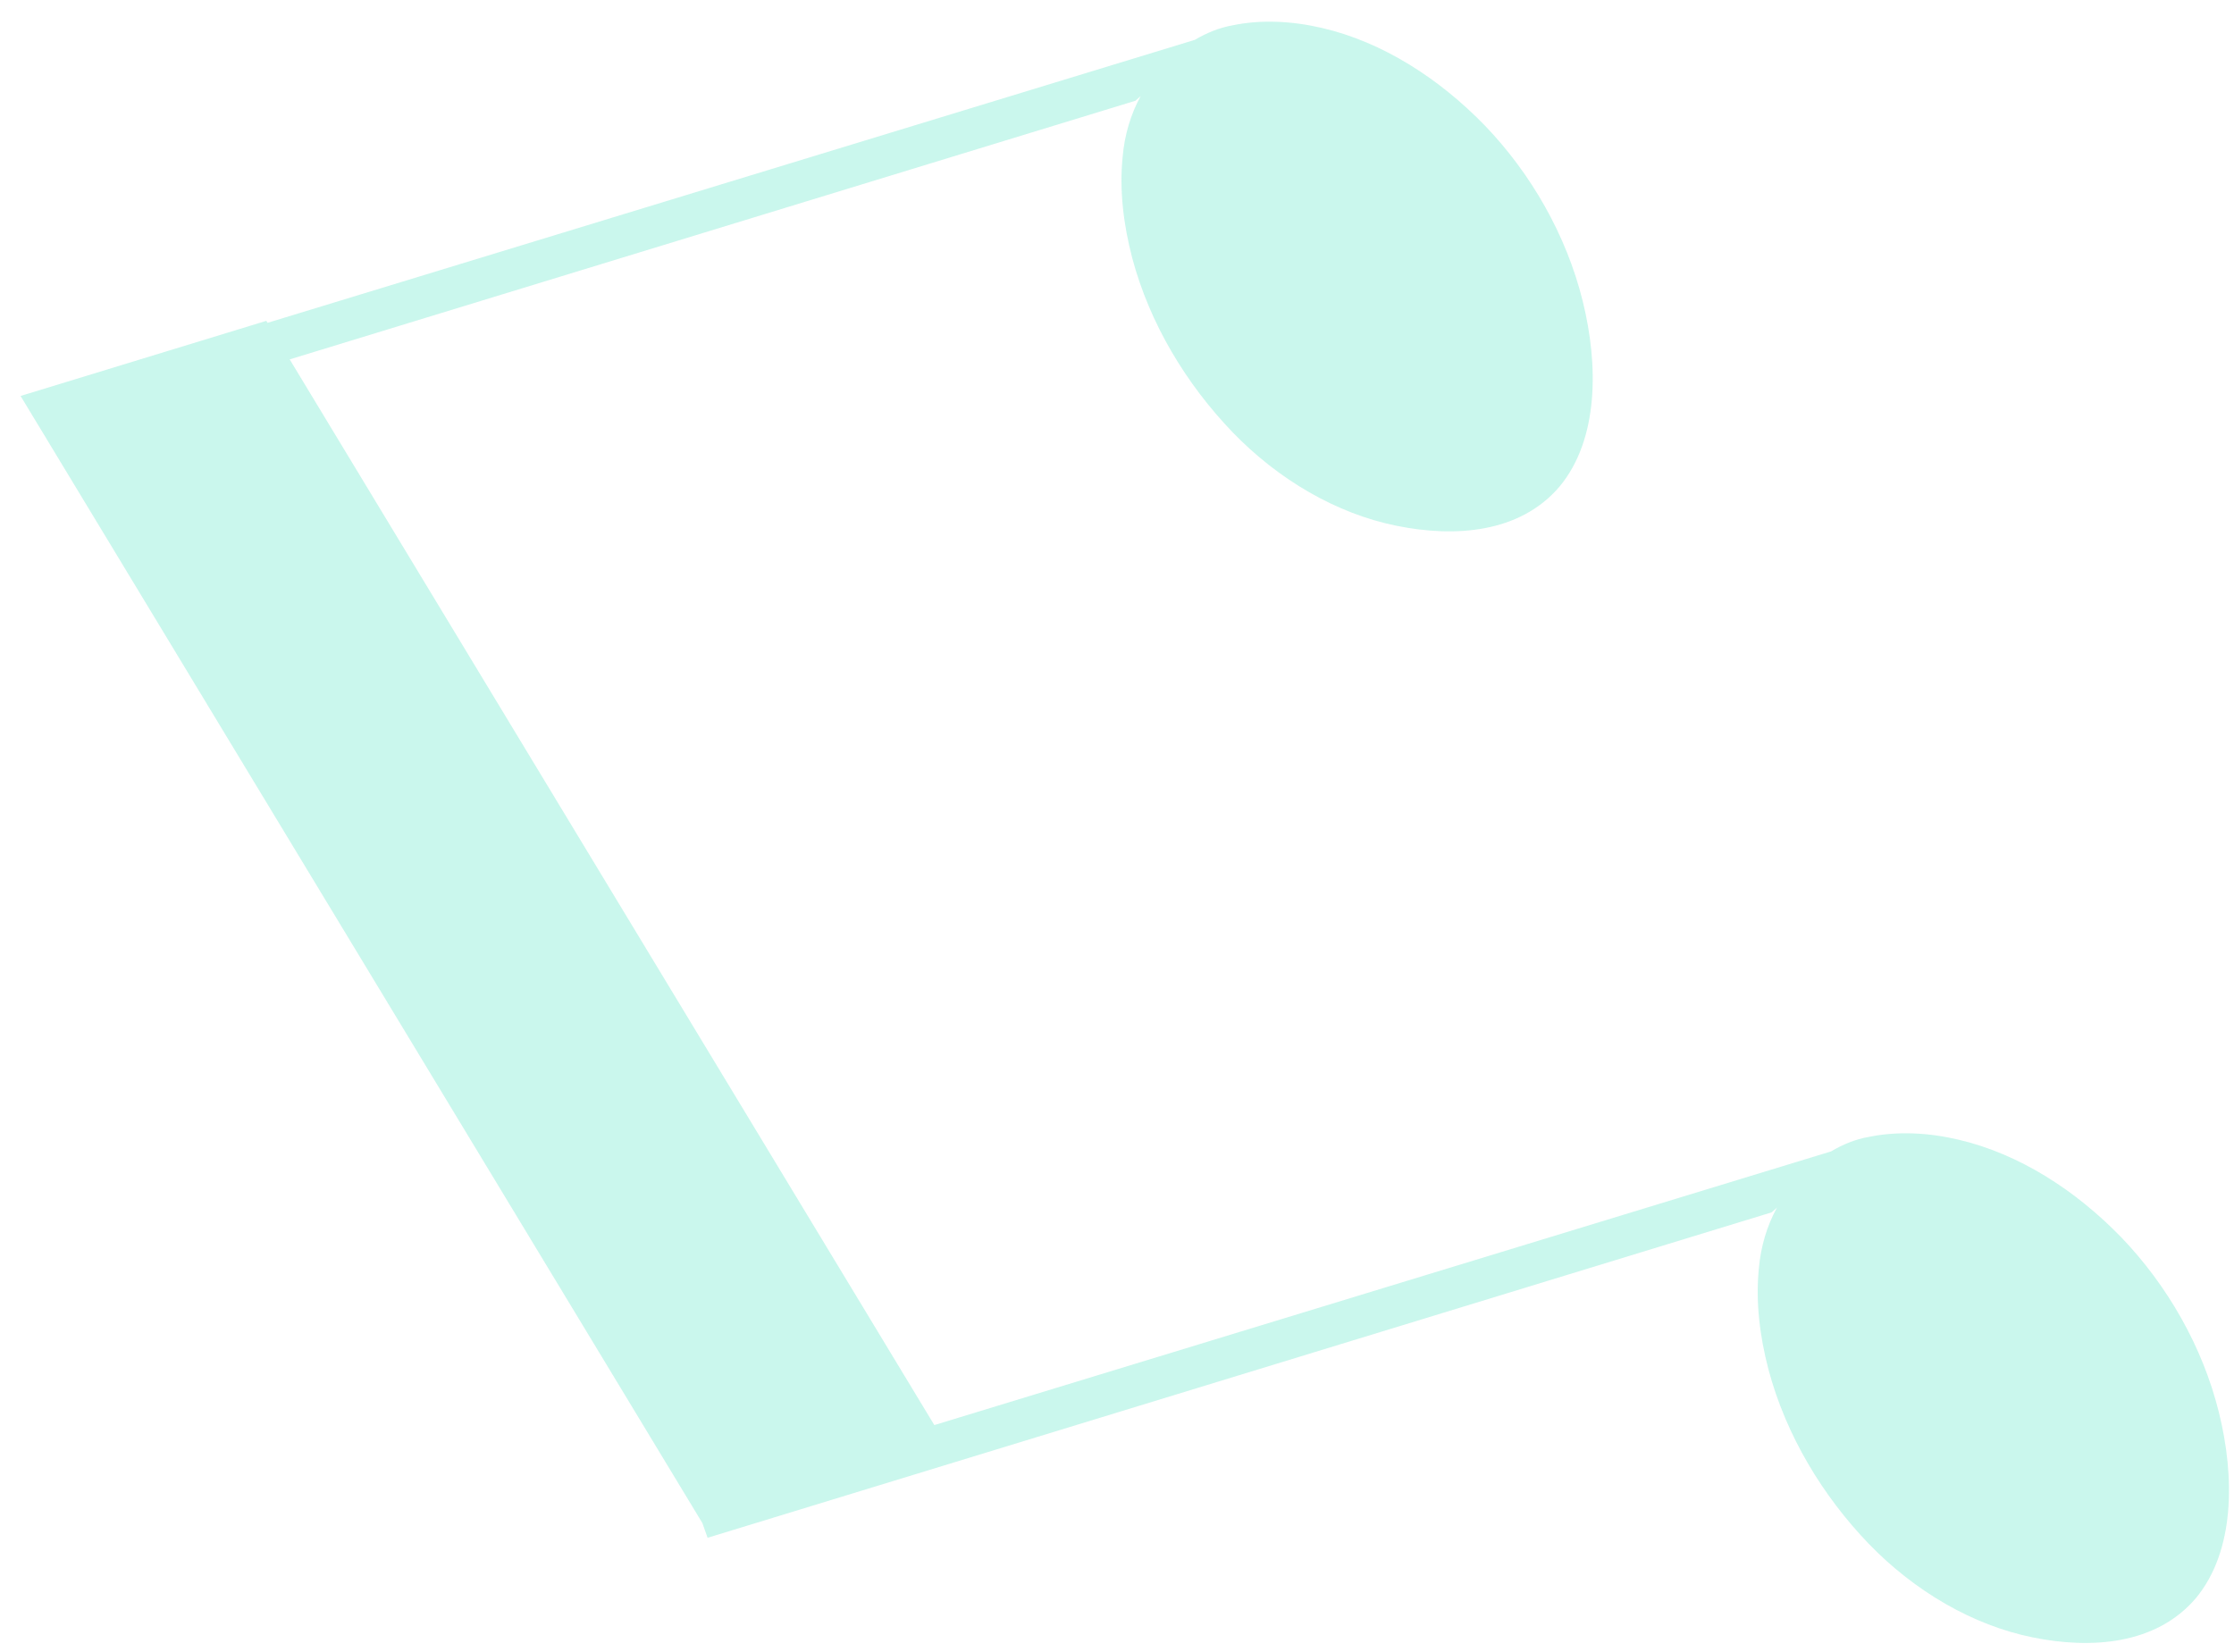 <?xml version="1.0" encoding="UTF-8"?>
<svg width="73px" height="54px" viewBox="0 0 73 54" version="1.1" xmlns="http://www.w3.org/2000/svg" xmlns:xlink="http://www.w3.org/1999/xlink">
    <!-- Generator: Sketch 60.1 (88133) - https://sketch.com -->
    <title>bg-element-05</title>
    <desc>Created with Sketch.</desc>
    <g id="Page-1" stroke="none" stroke-width="1" fill="none" fill-rule="evenodd" opacity="0.301">
        <g id="01-Index-Desktop" transform="translate(-1086, -1226)" fill="#50E3C2" fill-rule="nonzero">
            <g id="Content" transform="translate(0, 120)">
                <g id="About" transform="translate(0, 677)">
                    <g id="BG">
                        <path d="M1094.117,450.903 L1094.102,482.584 L1094.028,482.602 L1094.028,491 L1135.768,480.464 L1136.278,480.442 L1136.273,444.08 L1136.174,443.869 C1136.644,444.352 1137.242,444.752 1137.909,445.019 C1138.915,445.44 1140.03,445.636 1141.149,445.682 C1143.39,445.765 1145.63,445.191 1147.558,444.215 C1149.485,443.232 1151.099,441.741 1152.05,439.987 C1152.979,438.277 1153.463,436.197 1152.384,434.512 C1151.282,432.836 1148.961,432.131 1146.797,432.017 C1144.581,431.897 1142.327,432.418 1140.399,433.392 C1138.479,434.374 1136.805,435.795 1135.788,437.546 C1135.281,438.414 1134.935,439.361 1134.843,440.328 C1134.787,440.769 1134.831,441.214 1134.936,441.642 L1134.922,472.28 L1095.456,482.241 L1095.452,453.339 L1095.356,453.131 C1095.822,453.612 1096.423,454.013 1097.09,454.279 C1098.094,454.701 1099.212,454.897 1100.327,454.943 C1102.569,455.028 1104.809,454.451 1106.736,453.475 C1108.664,452.494 1110.278,451.002 1111.228,449.248 C1112.158,447.539 1112.643,445.46 1111.562,443.773 C1110.46,442.097 1108.139,441.392 1105.977,441.278 C1103.758,441.158 1101.504,441.68 1099.578,442.652 C1097.658,443.635 1095.982,445.055 1094.965,446.807 C1094.46,447.677 1094.113,448.621 1094.023,449.589 C1093.97,450.028 1094.013,450.473 1094.117,450.903 Z" id="bg-element-05" transform="translate(1123.5, 461.5) rotate(-287) translate(-1123.5, -461.5) "></path>
                    </g>
                </g>
            </g>
        </g>
    </g>
</svg>